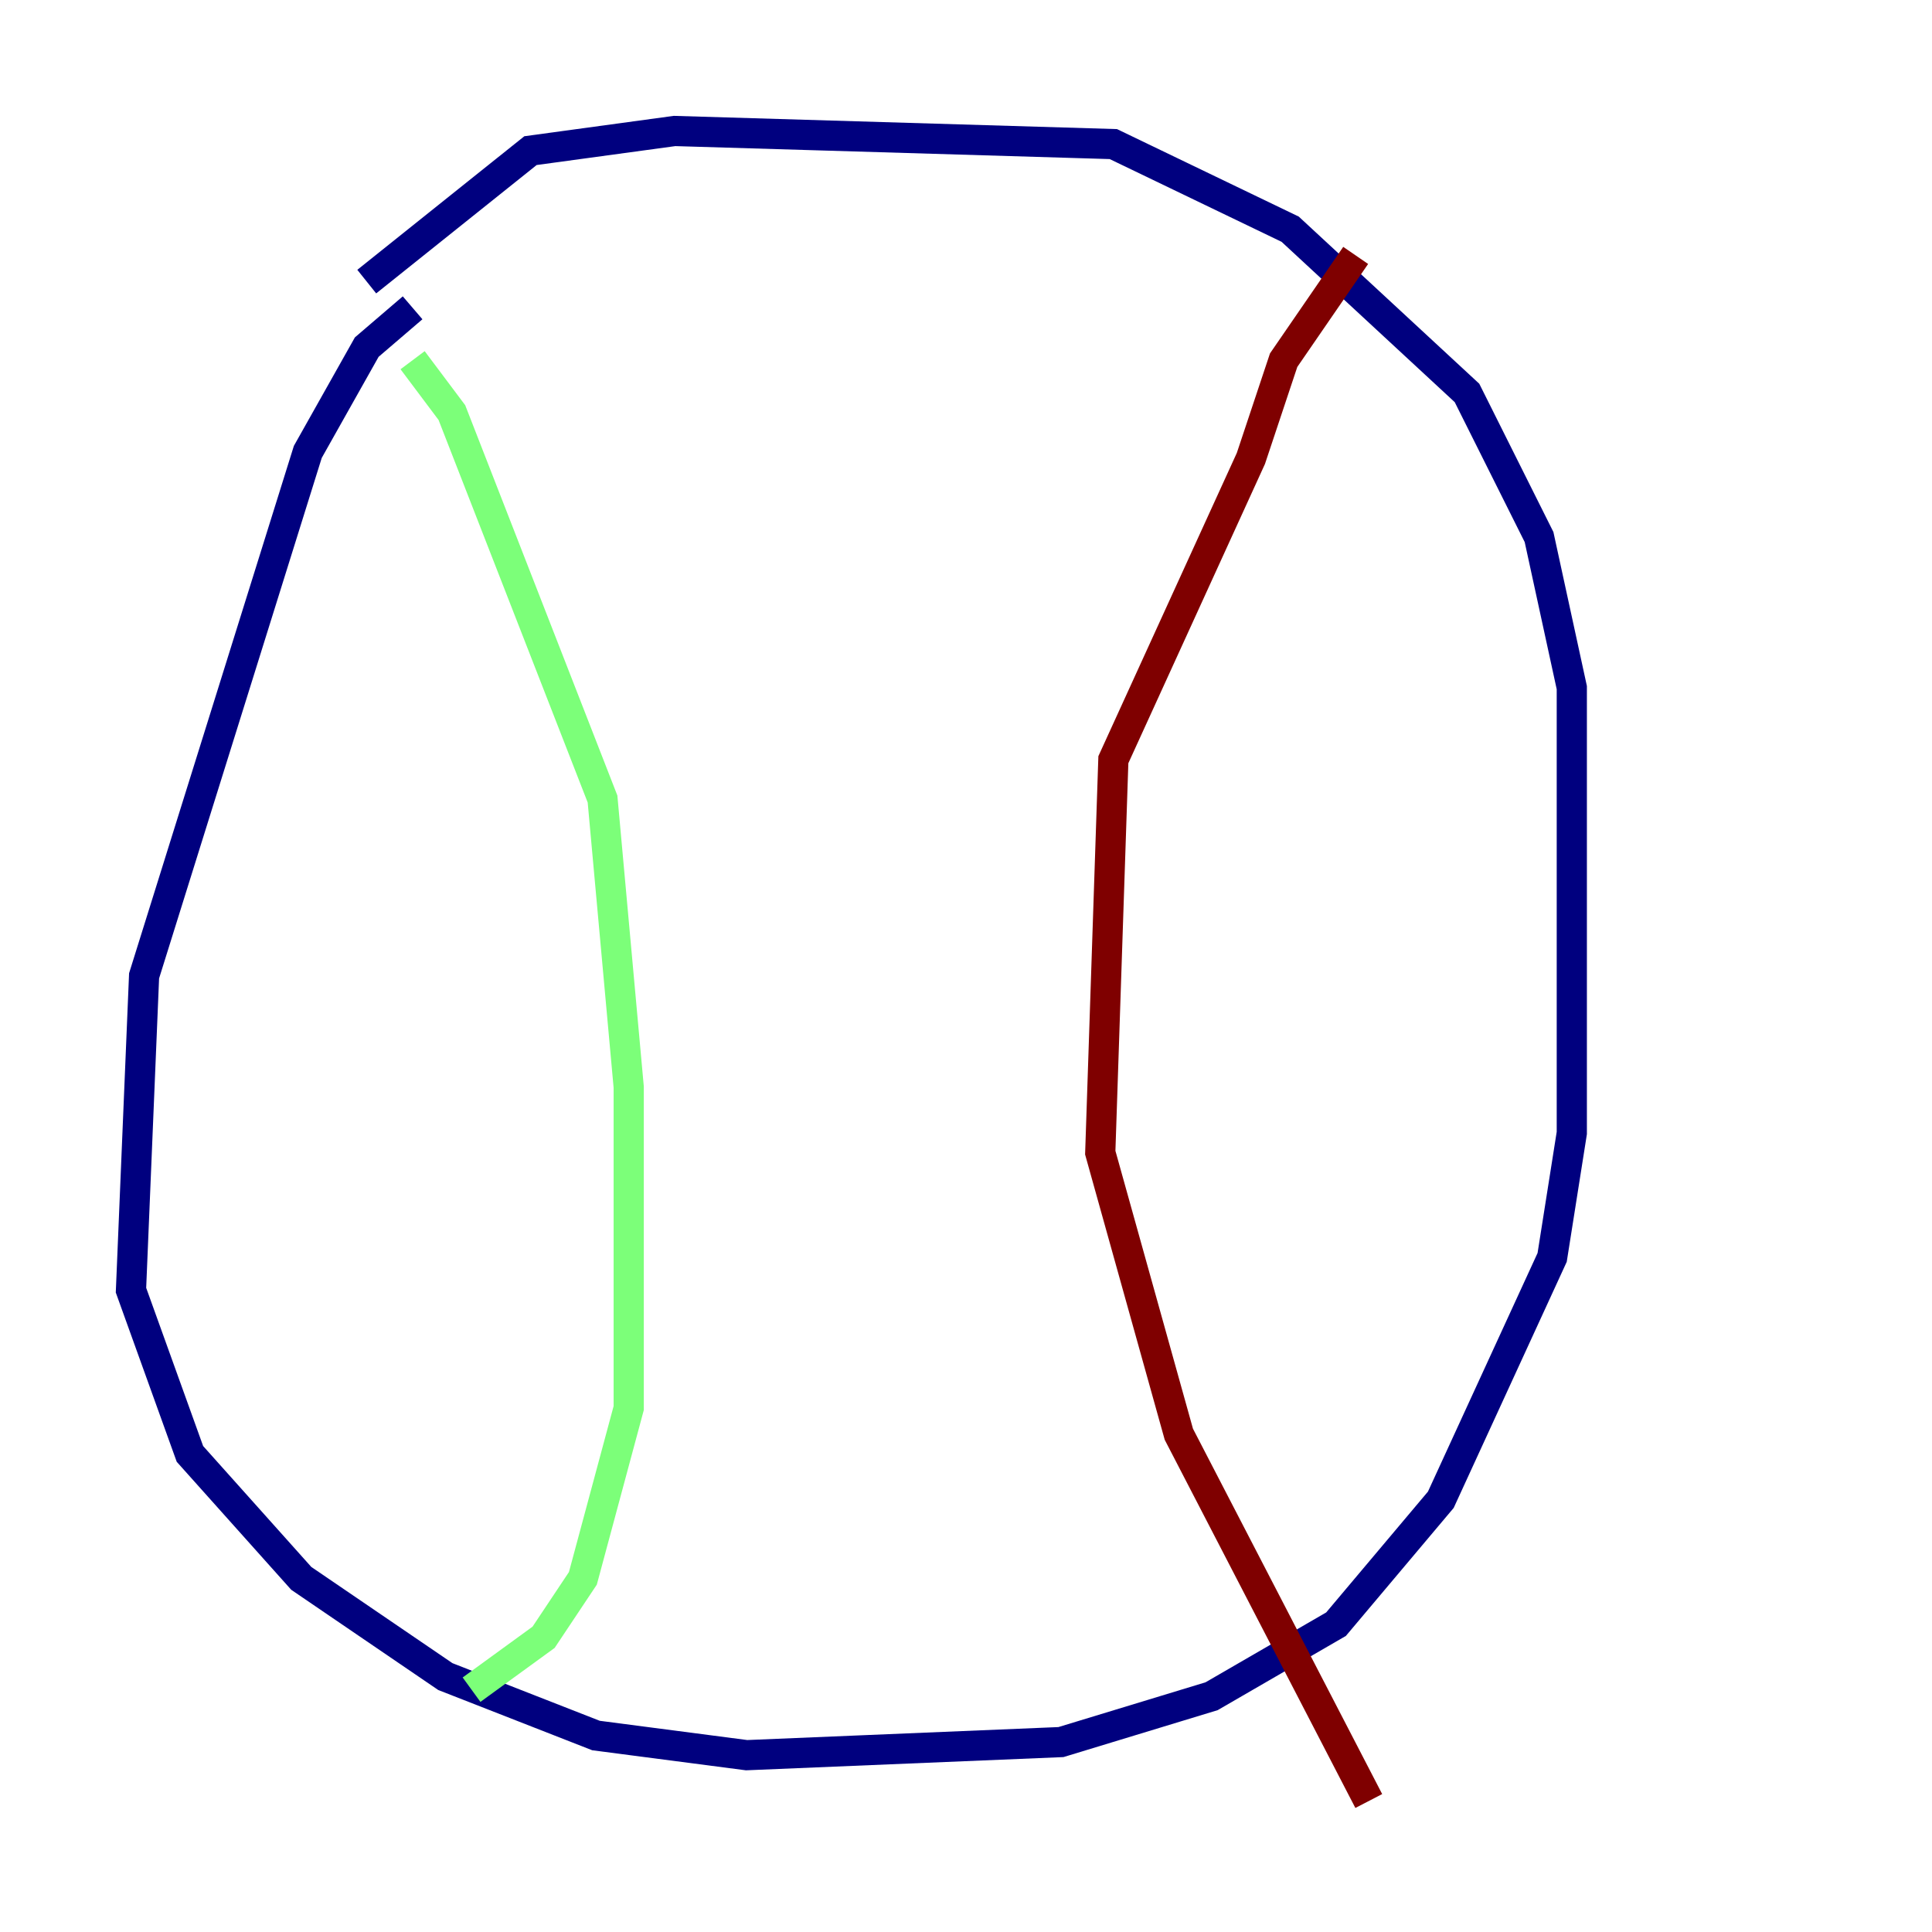 <?xml version="1.0" encoding="utf-8" ?>
<svg baseProfile="tiny" height="128" version="1.2" viewBox="0,0,128,128" width="128" xmlns="http://www.w3.org/2000/svg" xmlns:ev="http://www.w3.org/2001/xml-events" xmlns:xlink="http://www.w3.org/1999/xlink"><defs /><polyline fill="none" points="24.298,18.658 35.146,9.98 44.691,8.678 73.763,9.546 85.478,15.186 97.193,26.034 101.966,35.58 104.136,45.559 104.136,75.064 102.834,83.308 95.458,99.363 88.515,107.607 80.271,112.38 70.291,115.417 49.464,116.285 39.485,114.983 29.505,111.078 19.959,104.57 12.583,96.325 8.678,85.478 9.546,64.651 20.393,29.939 24.298,22.997 27.336,20.393" stroke="#00007f" stroke-width="2" /><polyline fill="none" points="27.336,23.864 29.939,27.336 39.919,52.936 41.654,72.027 41.654,93.288 38.617,104.57 36.014,108.475 31.241,111.946" stroke="#7cff79" stroke-width="2" /><polyline fill="none" points="89.817,16.922 85.044,23.864 82.875,30.373 73.763,50.332 72.895,76.366 78.102,95.024 90.685,119.322" stroke="#7f0000" stroke-width="2" /></svg>